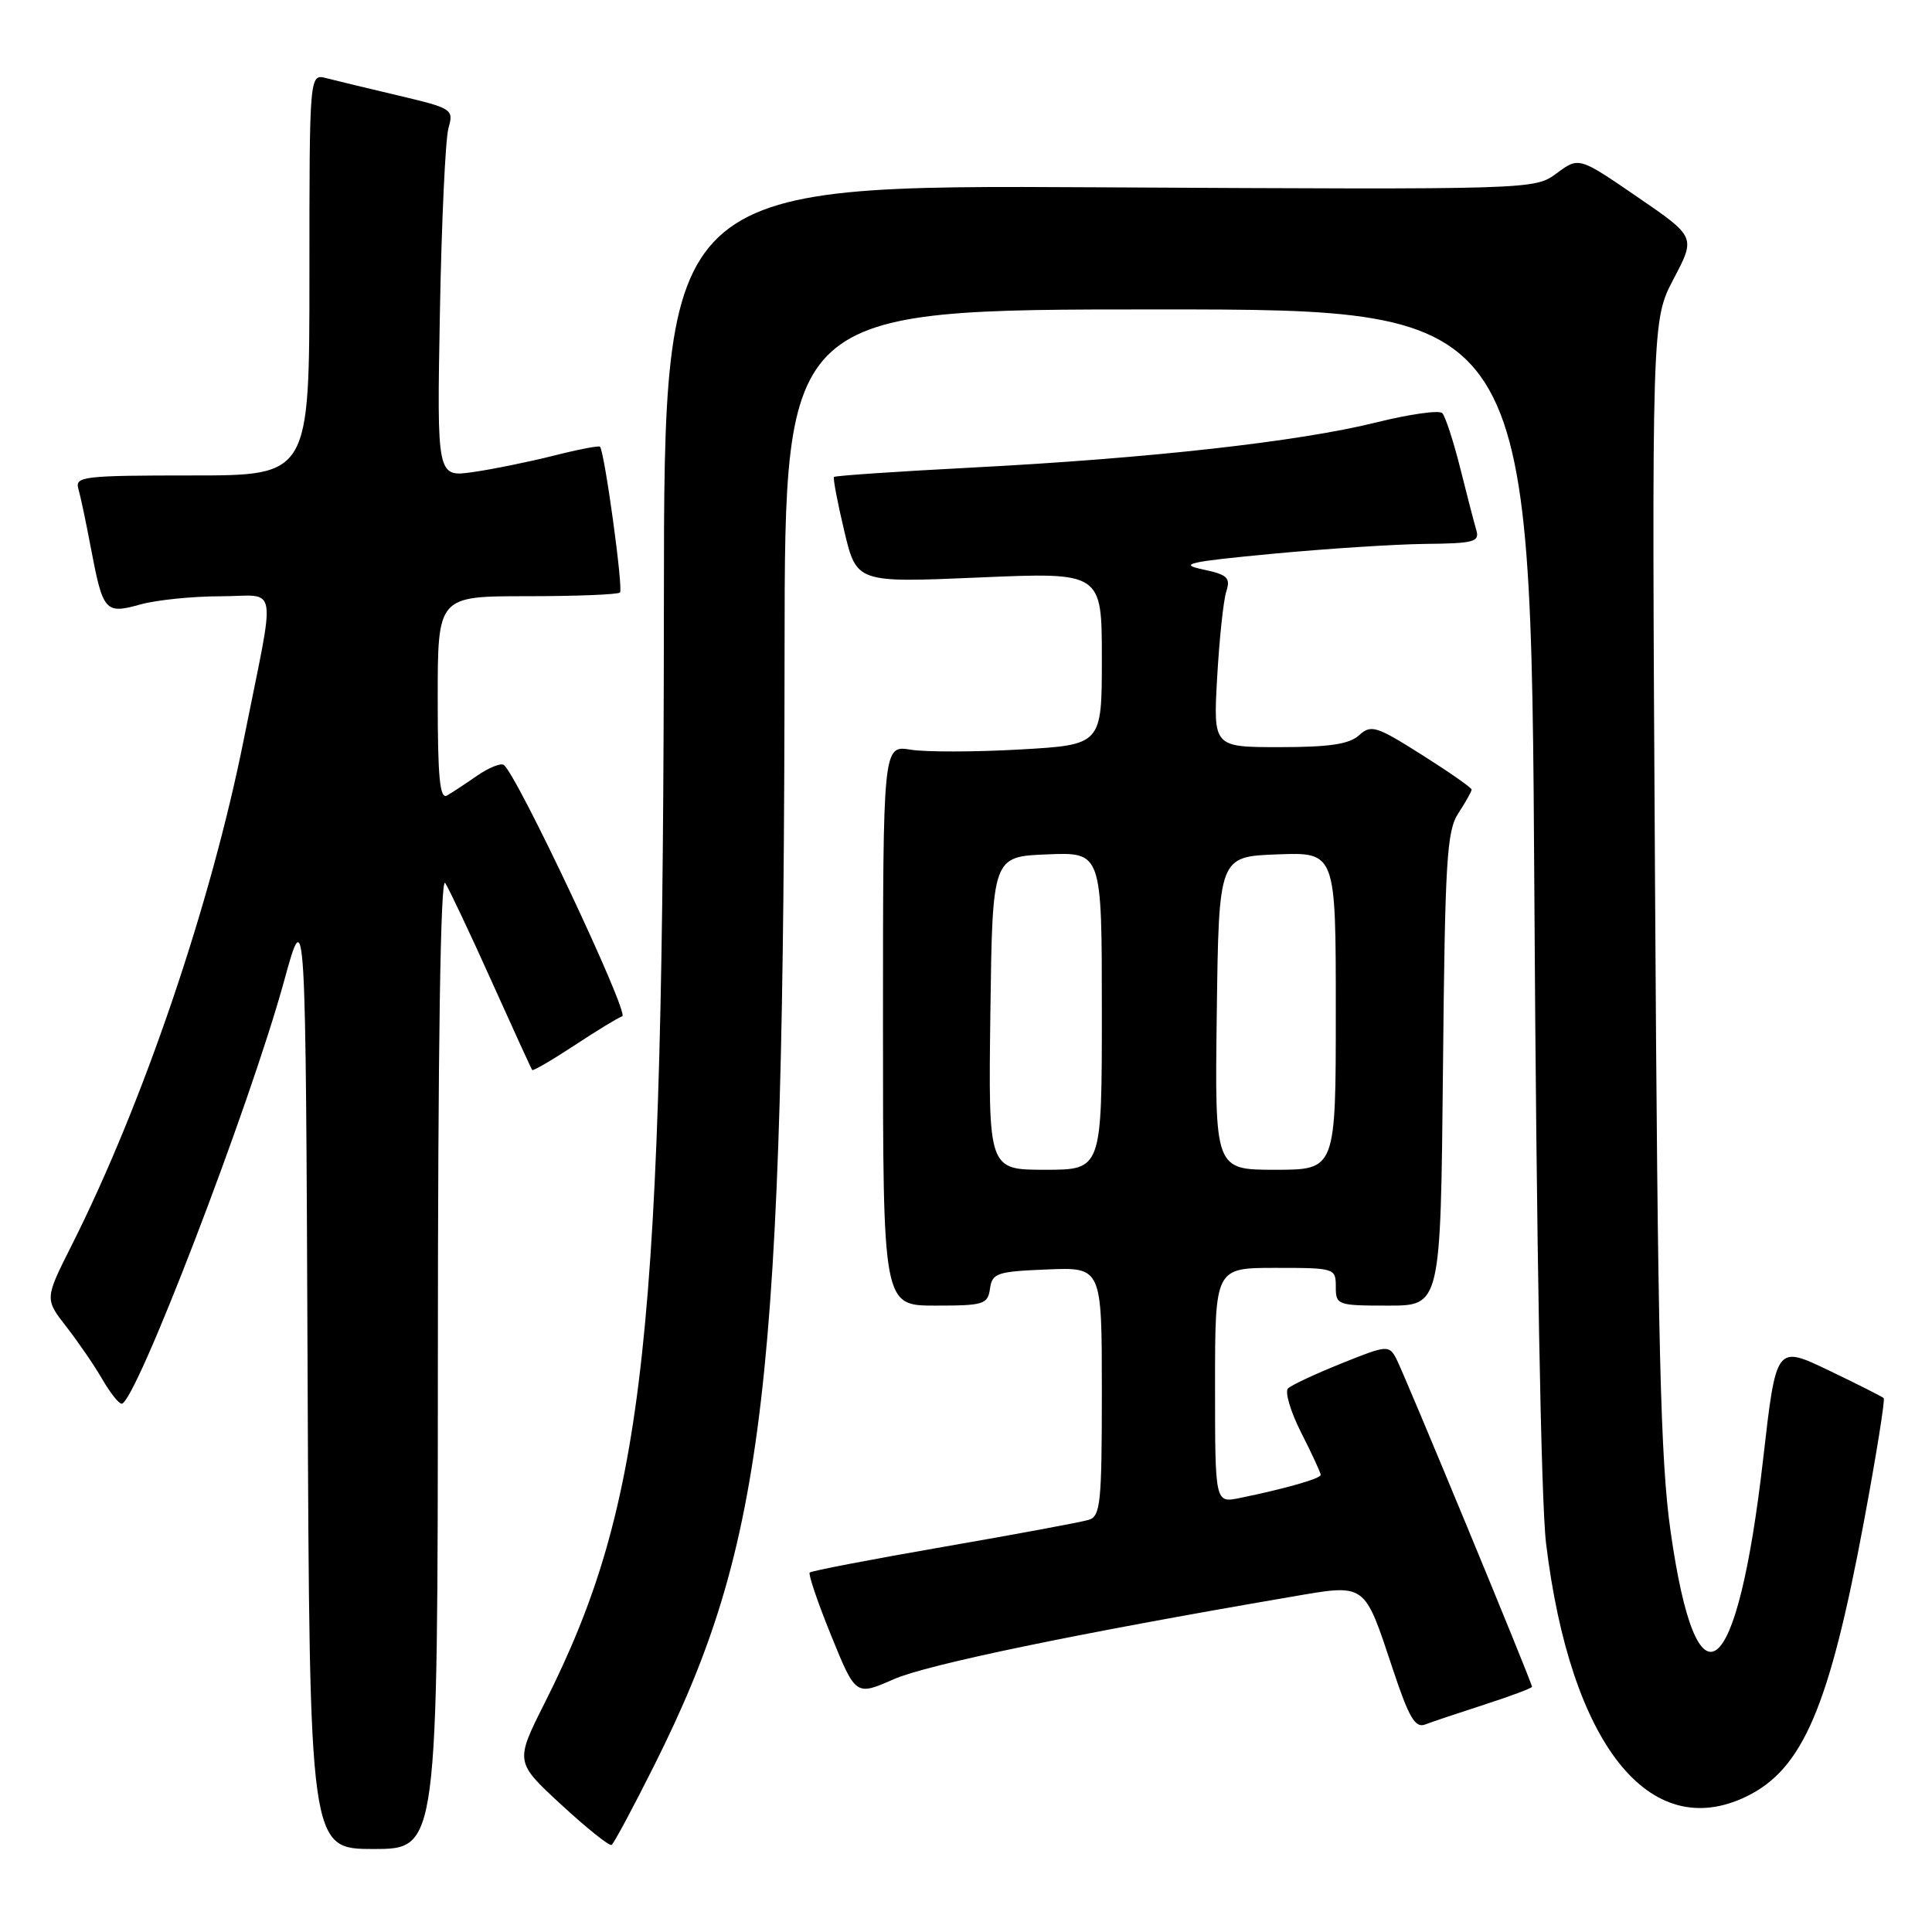 <?xml version="1.0" encoding="UTF-8" standalone="no"?>
<!DOCTYPE svg PUBLIC "-//W3C//DTD SVG 1.1//EN" "http://www.w3.org/Graphics/SVG/1.1/DTD/svg11.dtd" >
<svg xmlns="http://www.w3.org/2000/svg" xmlns:xlink="http://www.w3.org/1999/xlink" version="1.1" viewBox="0 0 256 256">
 <g >
 <path fill="currentColor"
d=" M 58.02 180.25 C 58.03 138.33 58.37 116.03 58.99 117.00 C 59.52 117.83 62.29 123.67 65.13 130.00 C 67.97 136.32 70.40 141.63 70.52 141.78 C 70.63 141.94 73.13 140.48 76.07 138.55 C 79.01 136.61 81.88 134.86 82.45 134.66 C 83.44 134.31 68.38 102.38 66.74 101.35 C 66.33 101.09 64.75 101.73 63.24 102.77 C 61.73 103.82 59.94 105.00 59.25 105.40 C 58.28 105.96 58.00 103.13 58.00 92.56 C 58.00 79.00 58.00 79.00 69.83 79.00 C 76.34 79.00 81.89 78.78 82.15 78.51 C 82.61 78.06 80.11 59.86 79.50 59.19 C 79.35 59.03 76.58 59.56 73.36 60.38 C 70.14 61.19 65.34 62.17 62.69 62.55 C 57.89 63.24 57.89 63.24 58.29 41.37 C 58.51 29.34 59.02 18.35 59.43 16.95 C 60.13 14.48 59.93 14.35 52.83 12.67 C 48.80 11.72 44.49 10.68 43.25 10.36 C 41.00 9.77 41.00 9.77 41.00 36.38 C 41.00 63.00 41.00 63.00 25.43 63.00 C 11.08 63.00 9.91 63.14 10.38 64.75 C 10.66 65.71 11.41 69.25 12.04 72.61 C 13.65 81.08 13.93 81.39 18.61 80.09 C 20.75 79.50 25.53 79.01 29.23 79.01 C 36.99 79.00 36.59 76.54 32.30 97.99 C 27.95 119.77 18.93 146.27 9.51 164.98 C 5.92 172.11 5.92 172.11 8.80 175.81 C 10.38 177.84 12.52 180.96 13.55 182.75 C 14.59 184.54 15.74 186.00 16.12 186.00 C 17.94 186.00 33.05 146.69 37.63 130.04 C 40.50 119.58 40.50 119.58 40.76 182.29 C 41.02 245.00 41.02 245.00 49.51 245.00 C 58.00 245.00 58.00 245.00 58.02 180.25 Z  M 86.74 233.82 C 101.47 204.37 103.88 183.68 103.96 85.75 C 104.00 41.00 104.00 41.00 153.42 41.00 C 202.84 41.00 202.84 41.00 203.31 118.25 C 203.58 164.70 204.20 199.09 204.86 204.50 C 208.08 231.08 218.52 244.28 231.40 238.05 C 238.89 234.42 242.39 226.22 246.99 201.56 C 248.62 192.80 249.80 185.46 249.60 185.26 C 249.40 185.06 246.11 183.40 242.29 181.57 C 235.35 178.25 235.35 178.25 233.64 193.21 C 230.20 223.26 224.85 227.49 221.36 202.91 C 220.02 193.48 219.66 178.57 219.30 116.99 C 218.86 42.48 218.86 42.48 221.77 36.94 C 224.69 31.39 224.69 31.39 216.95 26.09 C 209.21 20.78 209.21 20.78 206.27 22.96 C 203.33 25.13 203.33 25.13 145.66 24.82 C 88.00 24.50 88.00 24.50 87.97 79.50 C 87.91 177.38 85.58 199.02 72.18 225.64 C 68.24 233.47 68.24 233.47 74.37 239.13 C 77.74 242.24 80.74 244.64 81.04 244.46 C 81.33 244.29 83.90 239.50 86.74 233.82 Z  M 196.75 225.85 C 200.19 224.74 203.00 223.68 203.00 223.51 C 203.00 222.94 186.03 181.93 185.00 180.00 C 184.04 178.21 183.76 178.24 177.75 180.66 C 174.31 182.04 171.13 183.53 170.67 183.97 C 170.22 184.40 171.00 187.05 172.42 189.85 C 173.84 192.64 175.00 195.16 175.00 195.43 C 175.00 195.92 170.31 197.26 164.25 198.50 C 161.00 199.16 161.00 199.16 161.00 183.58 C 161.00 168.00 161.00 168.00 169.00 168.00 C 176.87 168.00 177.00 168.04 177.00 170.50 C 177.00 172.93 177.20 173.00 183.95 173.00 C 190.89 173.00 190.89 173.00 191.20 141.70 C 191.47 113.90 191.70 110.11 193.25 107.74 C 194.21 106.27 195.00 104.87 195.00 104.62 C 195.00 104.38 192.03 102.31 188.41 100.02 C 182.35 96.19 181.68 95.98 180.08 97.43 C 178.78 98.61 176.14 99.00 169.55 99.00 C 160.76 99.00 160.76 99.00 161.28 89.75 C 161.57 84.66 162.11 79.54 162.49 78.38 C 163.08 76.54 162.65 76.14 159.33 75.44 C 156.09 74.75 157.51 74.43 168.50 73.39 C 175.65 72.71 184.79 72.12 188.82 72.07 C 195.30 72.01 196.08 71.80 195.62 70.25 C 195.34 69.29 194.37 65.58 193.48 62.00 C 192.58 58.42 191.51 55.16 191.11 54.74 C 190.71 54.32 186.74 54.88 182.29 55.99 C 172.11 58.52 152.24 60.74 128.90 61.95 C 118.93 62.47 110.66 63.03 110.51 63.20 C 110.36 63.36 110.97 66.59 111.87 70.36 C 113.50 77.22 113.50 77.22 129.75 76.52 C 146.00 75.82 146.00 75.82 146.00 87.26 C 146.00 98.69 146.00 98.69 135.18 99.31 C 129.23 99.65 122.70 99.66 120.68 99.34 C 117.00 98.74 117.00 98.74 117.00 135.87 C 117.00 173.00 117.00 173.00 123.93 173.00 C 130.36 173.00 130.88 172.84 131.18 170.75 C 131.47 168.69 132.10 168.48 138.75 168.21 C 146.00 167.91 146.00 167.91 146.00 184.39 C 146.00 199.21 145.82 200.92 144.25 201.39 C 143.29 201.69 134.67 203.29 125.10 204.95 C 115.52 206.61 107.51 208.15 107.29 208.37 C 107.08 208.59 108.36 212.36 110.14 216.74 C 113.39 224.72 113.39 224.72 118.44 222.50 C 122.85 220.56 142.73 216.44 171.00 211.60 C 181.12 209.87 180.69 209.56 184.57 221.21 C 186.70 227.62 187.52 229.01 188.85 228.50 C 189.76 228.15 193.31 226.96 196.75 225.85 Z  M 131.23 134.25 C 131.50 113.50 131.50 113.50 138.75 113.21 C 146.00 112.91 146.00 112.91 146.00 133.96 C 146.00 155.00 146.00 155.00 138.48 155.00 C 130.96 155.00 130.96 155.00 131.23 134.25 Z  M 161.23 134.25 C 161.50 113.50 161.50 113.50 169.25 113.21 C 177.00 112.92 177.00 112.92 177.00 133.96 C 177.00 155.00 177.00 155.00 168.98 155.00 C 160.96 155.00 160.96 155.00 161.23 134.25 Z "/>
</g>
</svg>